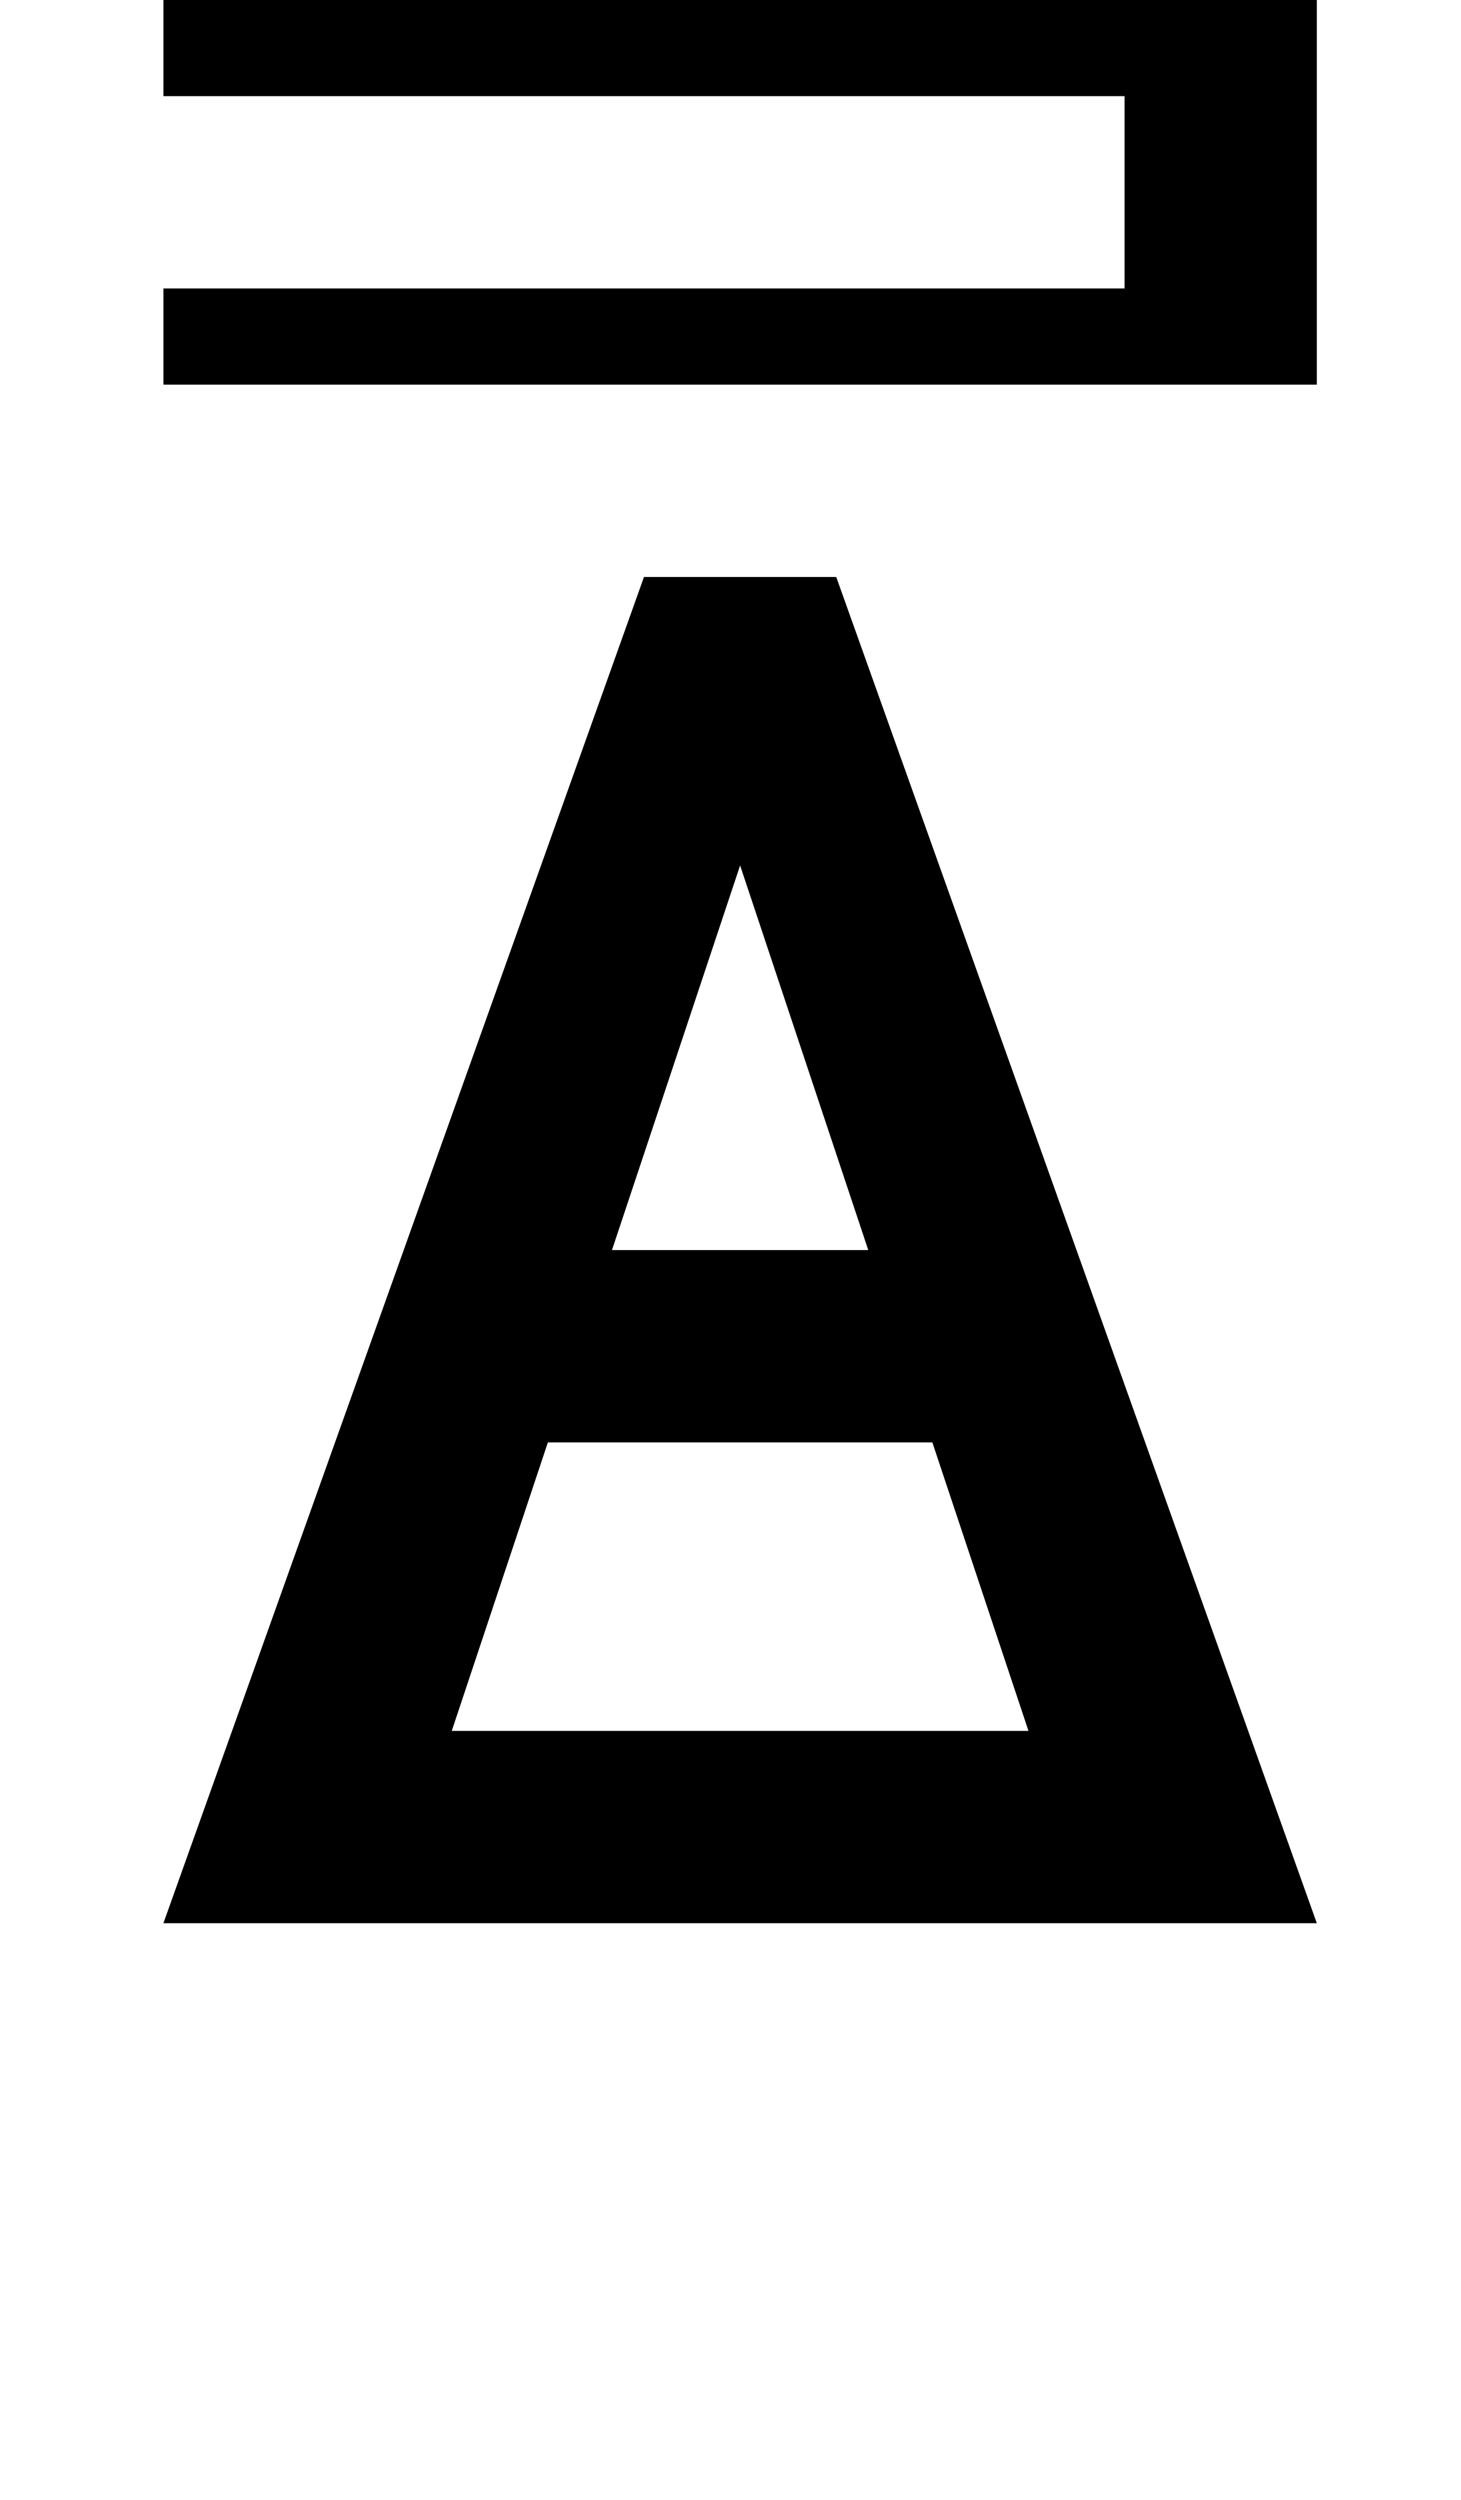 <?xml version="1.0" standalone="no"?>
<!DOCTYPE svg PUBLIC "-//W3C//DTD SVG 1.1//EN" "http://www.w3.org/Graphics/SVG/1.1/DTD/svg11.dtd" >
<svg xmlns="http://www.w3.org/2000/svg" xmlns:xlink="http://www.w3.org/1999/xlink" version="1.1" viewBox="-10 0 760 1300">
   <path fill="currentColor"
d="M275 750v-100h200v100h-200zM225 900h300l-150 -450zM75 1000l250 -700h100l250 700h-600zM75 200v-50h500v-100h-500v-50h600v200h-600z" />
</svg>
